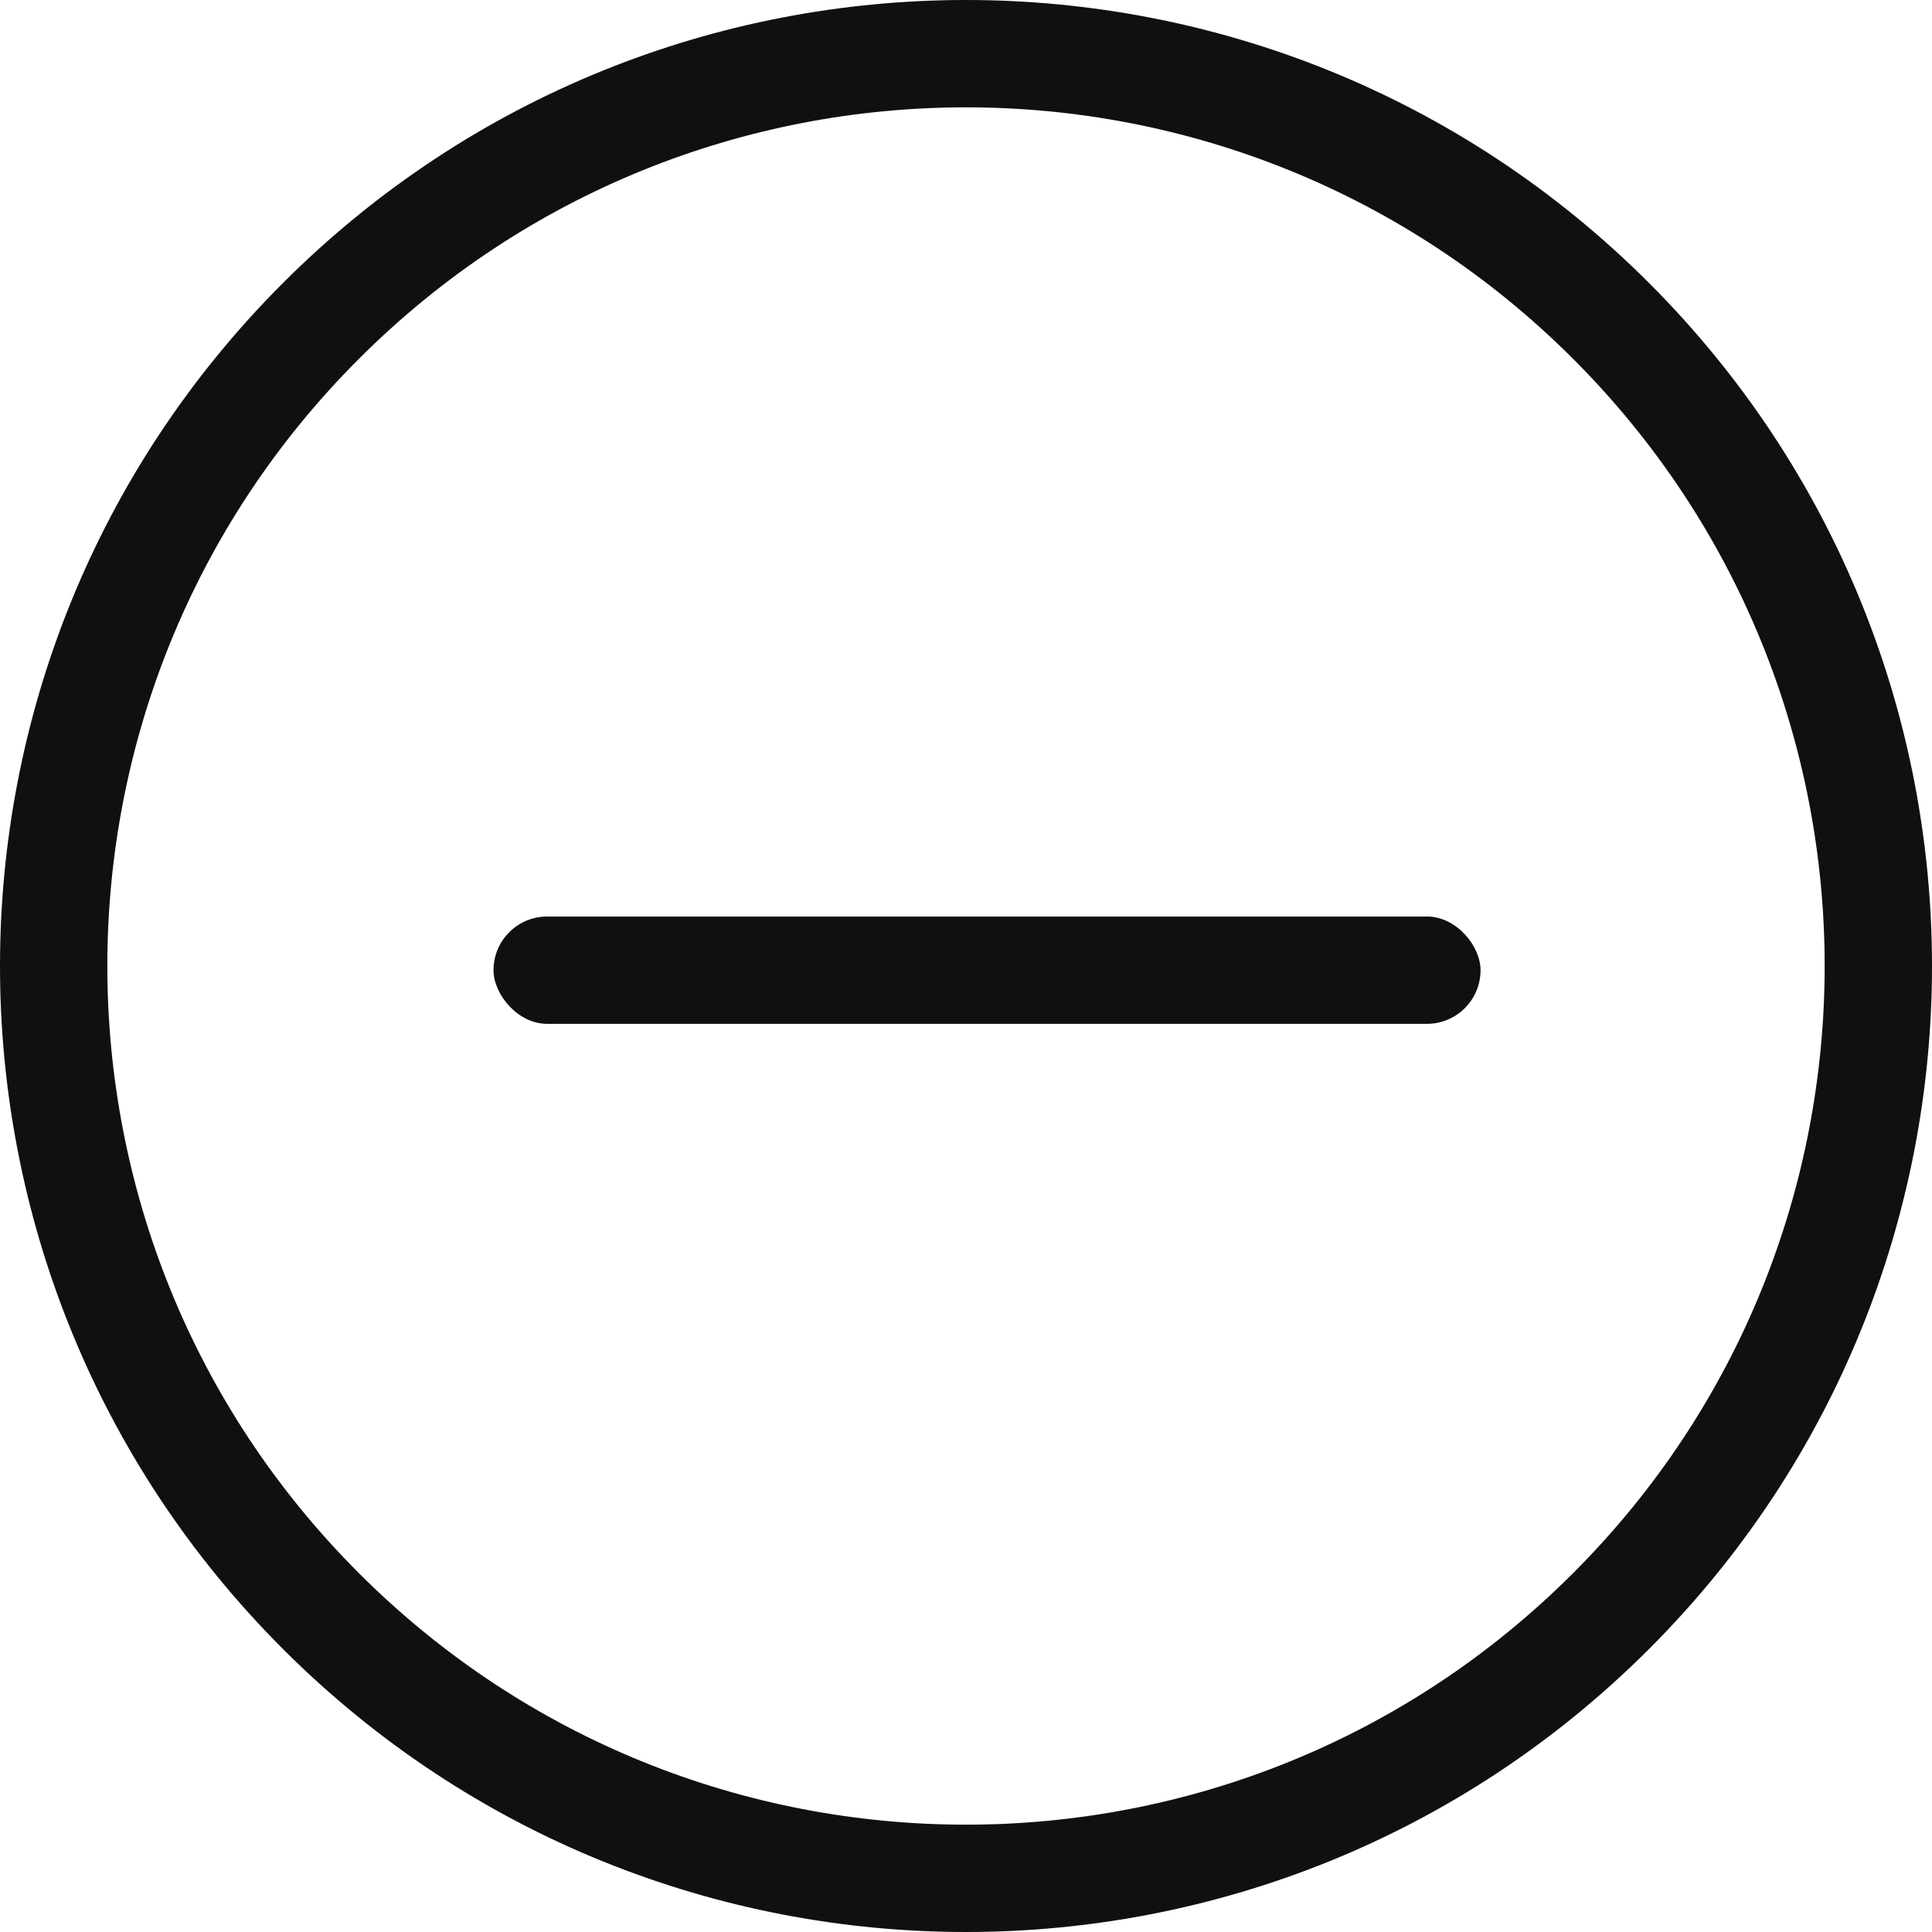 <svg width="18" height="18" viewBox="0 0 18 18" fill="none" xmlns="http://www.w3.org/2000/svg">
<g id="bigger">
<path id="Ellipse 81" d="M2.99 2.99C6.309 -0.33 11.691 -0.33 15.01 2.99C18.33 6.309 18.33 11.691 15.01 15.01C11.691 18.33 6.309 18.33 2.99 15.01C-0.33 11.691 -0.33 6.309 2.99 2.99Z" stroke="#0F1012"/>
<g id="Group 59">
<g id="Group 56">
<g id="Group 12">
<rect id="Rectangle 55" x="13.794" y="9.539" width="9.196" height="1" rx="0.5" transform="rotate(-180 13.794 9.539)" fill="#0F1012"/>
</g>
</g>
</g>
</g>
</svg>
